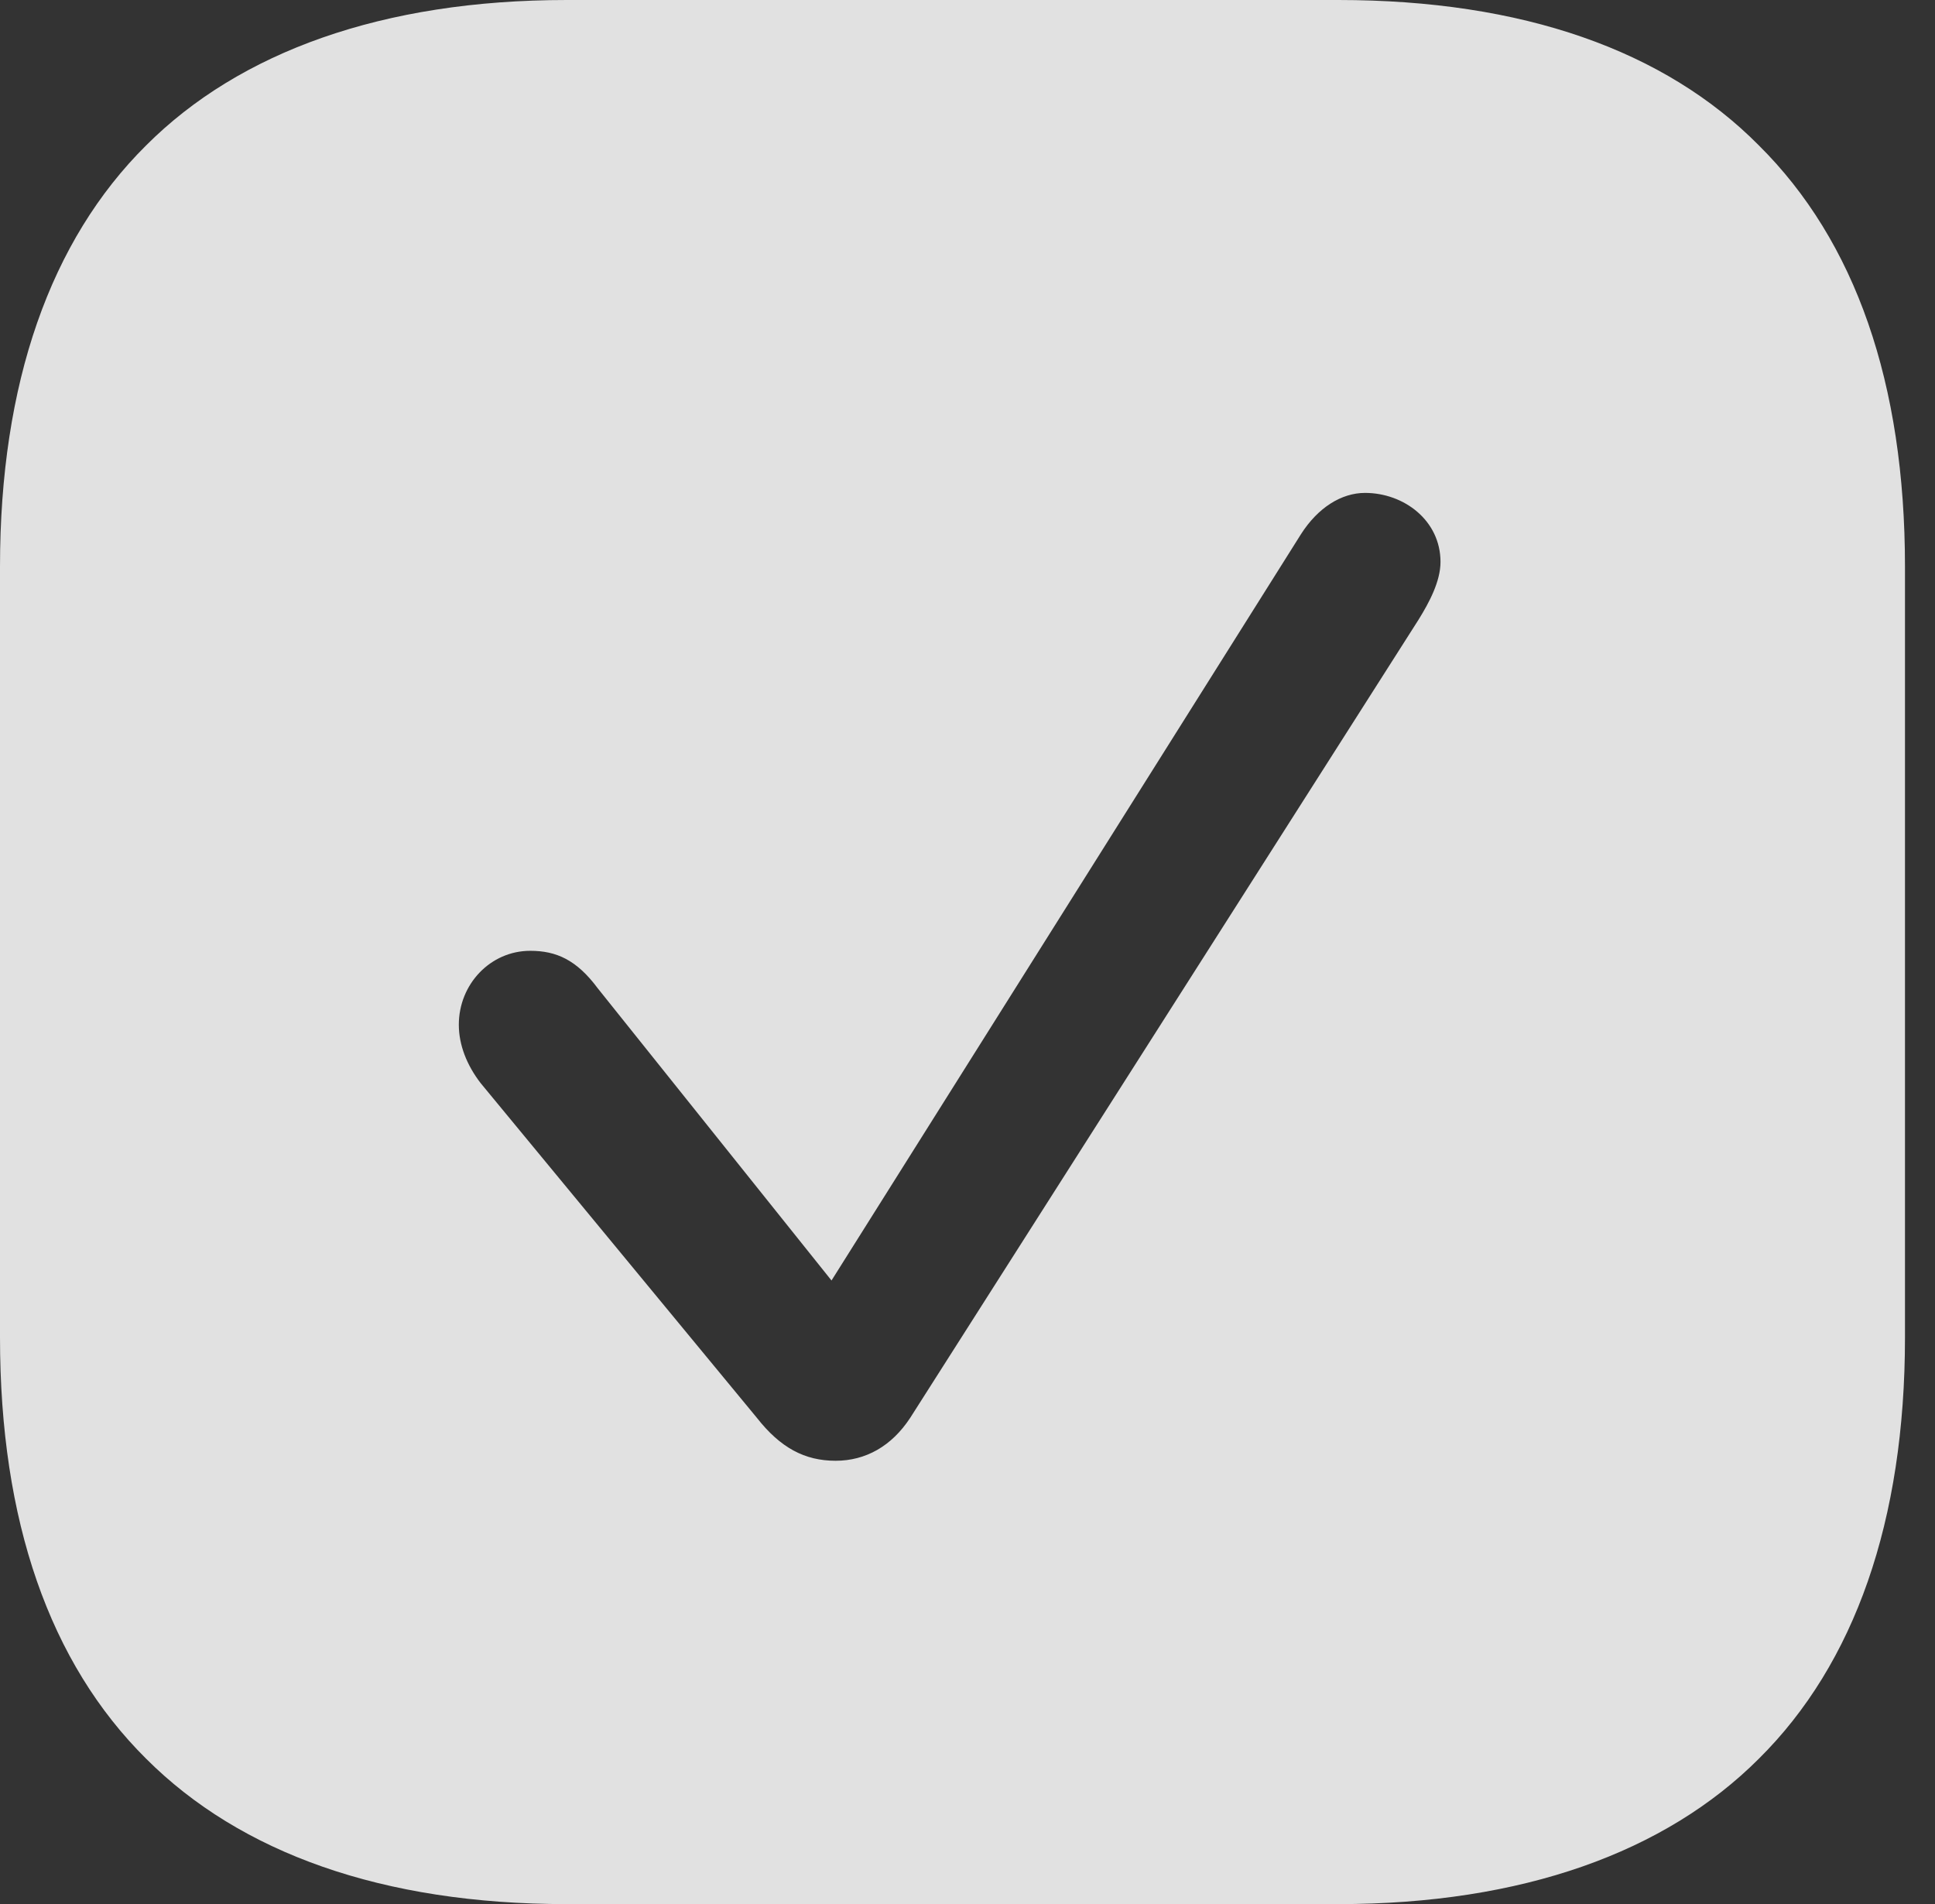 <?xml version="1.0" encoding="UTF-8"?>
<!--Generator: Apple Native CoreSVG 341-->
<!DOCTYPE svg
PUBLIC "-//W3C//DTD SVG 1.1//EN"
       "http://www.w3.org/Graphics/SVG/1.1/DTD/svg11.dtd">
<svg version="1.1" xmlns="http://www.w3.org/2000/svg" xmlns:xlink="http://www.w3.org/1999/xlink" viewBox="0 0 23.271 22.9">
 <rect x="0" y="0" width="23.271" height="22.9" fill="#333333" stroke="none"/>
 <g>
  <rect height="22.9" opacity="0" width="23.271" x="0" y="0"/>
  <path d="M21.152 1.748C22.314 2.9 22.91 4.609 22.91 6.816L22.91 16.084C22.91 18.291 22.305 20.01 21.152 21.152C20.029 22.275 18.311 22.9 16.094 22.9L6.816 22.9C4.6 22.9 2.891 22.285 1.758 21.152C0.596 20 0 18.291 0 16.084L0 6.816C0 4.609 0.605 2.891 1.758 1.748C2.881 0.625 4.6 0 6.816 0L16.094 0C18.311 0 20.02 0.605 21.152 1.748ZM15.645 6.426L10 15.4L7.188 11.885C6.934 11.543 6.689 11.435 6.377 11.435C5.898 11.435 5.518 11.836 5.518 12.324C5.518 12.568 5.615 12.812 5.781 13.027L9.102 17.051C9.385 17.412 9.678 17.568 10.049 17.568C10.41 17.568 10.723 17.393 10.947 17.051L17.061 7.451C17.188 7.246 17.324 6.992 17.324 6.758C17.324 6.26 16.885 5.928 16.416 5.928C16.133 5.928 15.85 6.104 15.645 6.426Z" fill="white" fill-opacity="0.85"/>
 </g>
</svg>
